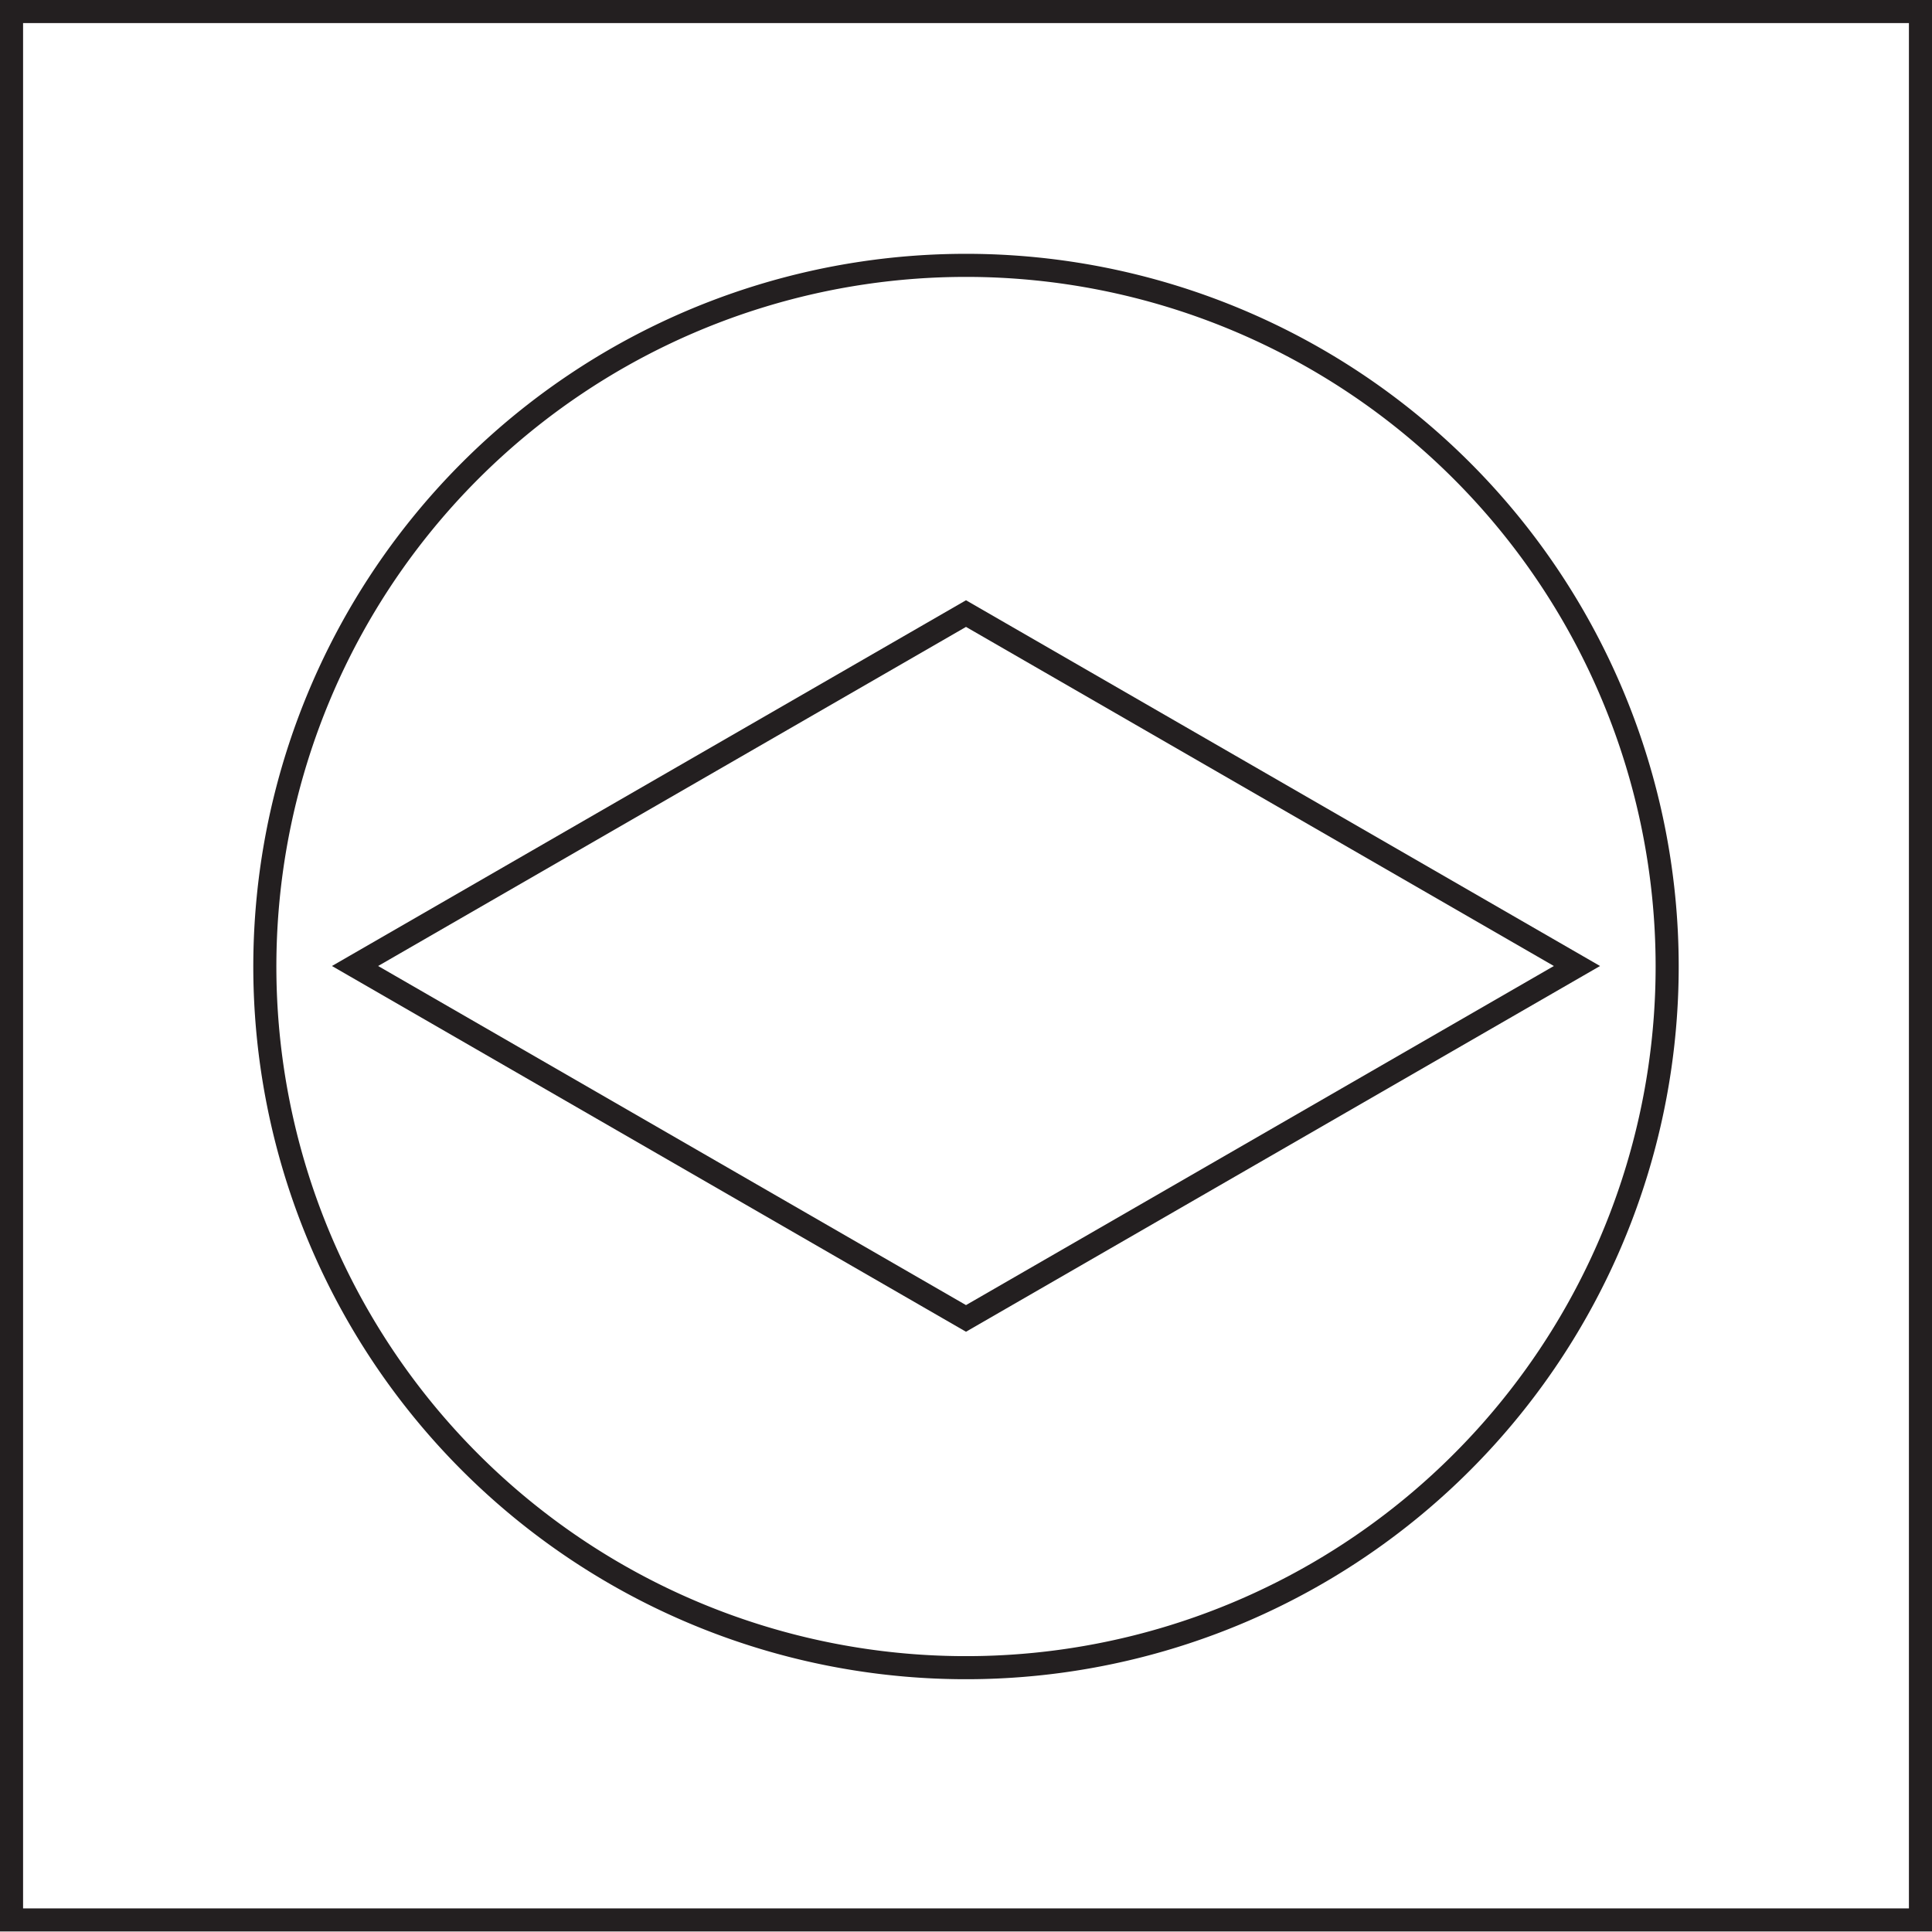 <svg xmlns="http://www.w3.org/2000/svg" viewBox="0 0 36.84 36.84"><defs><style>.cls-1{fill:none;stroke:#231f20;stroke-width:0.44px;}</style></defs><title>d320</title><g id="Layer_2" data-name="Layer 2"><g id="Layer_1-2" data-name="Layer 1"><g id="d320"><polygon class="cls-1" points="6.77 18.42 18.42 25.14 30.07 18.42 18.42 11.7 6.77 18.42"/><path class="cls-1" d="M31.79,18.42A13.37,13.37,0,1,1,18.42,5.06,13.37,13.37,0,0,1,31.79,18.42Z"/><rect class="cls-1" x="0.22" y="0.22" width="36.4" height="36.39"/></g></g></g></svg>